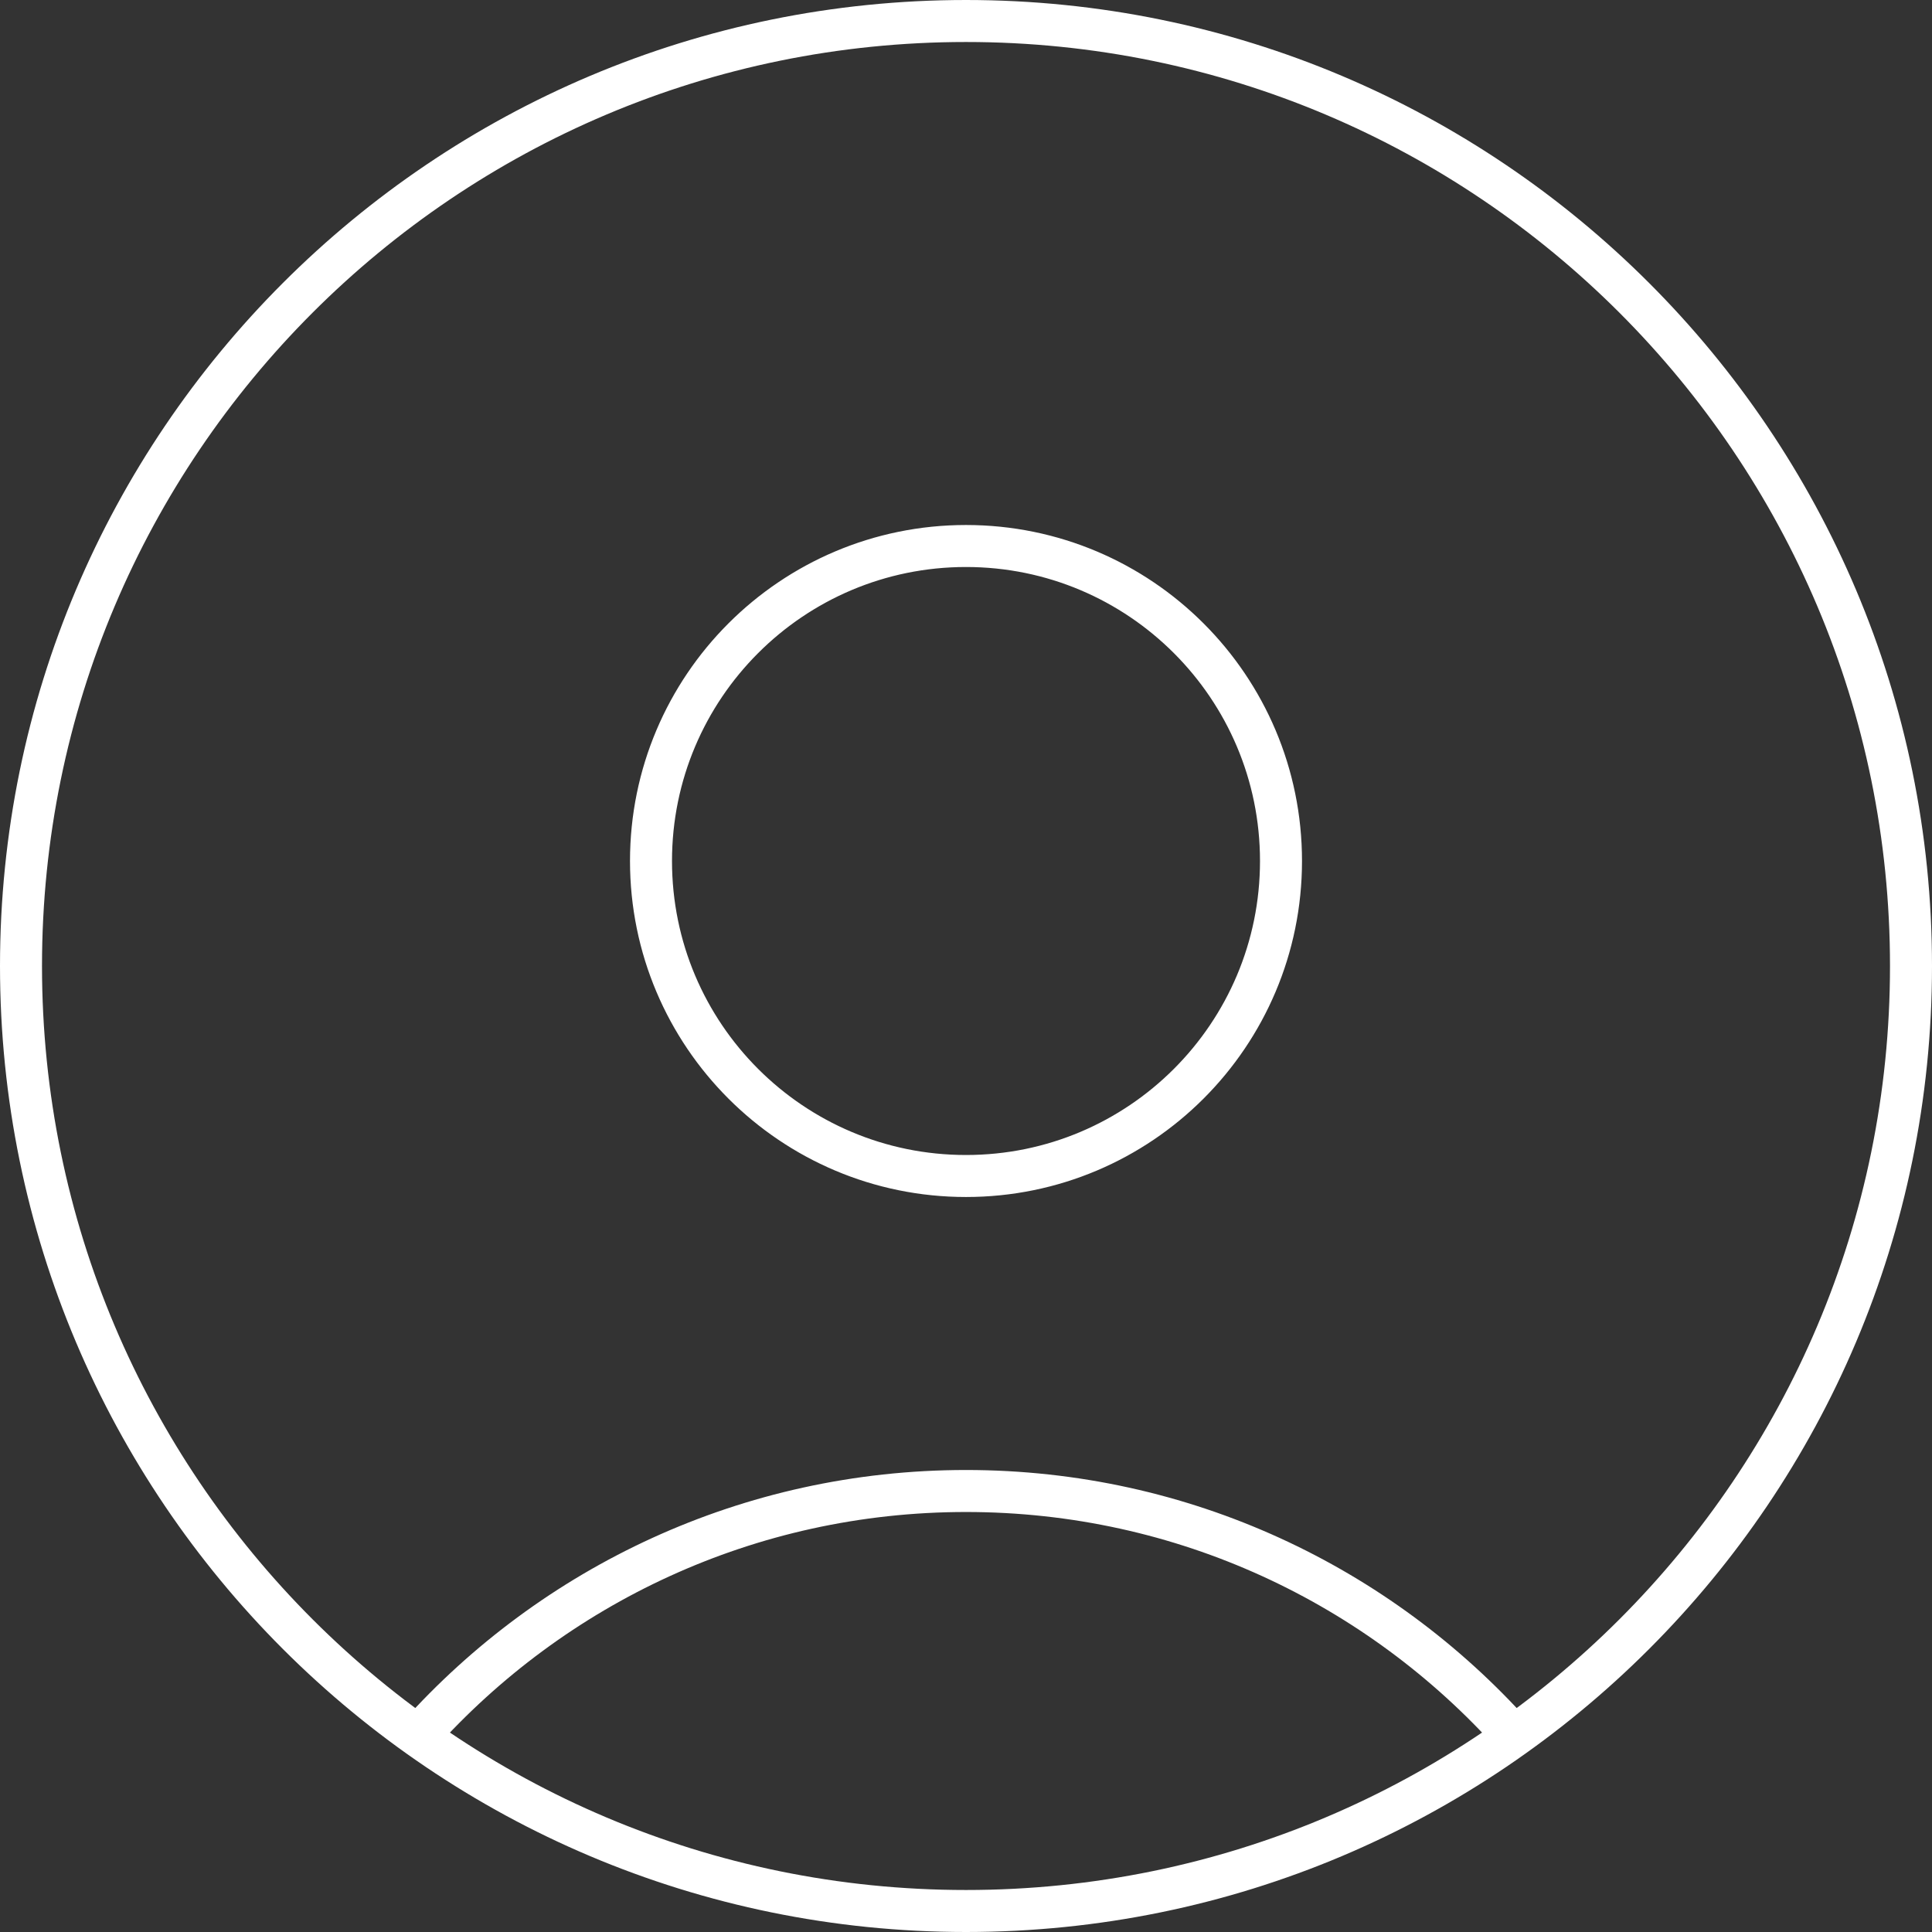 <?xml version="1.0" encoding="UTF-8" standalone="no"?><svg width='92' height='92' viewBox='0 0 92 92' fill='none' xmlns='http://www.w3.org/2000/svg'>
<rect x="0" y="0" width="92" height="92" fill="#333333" stroke="none"/>
<path d='M72.083 82.661C65.675 75.504 56.363 71 46 71C35.637 71 26.325 75.504 19.916 82.661M46 91C21.147 91 1 70.853 1 46C1 21.147 21.147 1 46 1C70.853 1 91 21.147 91 46C91 70.853 70.853 91 46 91ZM46 56C37.716 56 31 49.284 31 41C31 32.716 37.716 26 46 26C54.284 26 61 32.716 61 41C61 49.284 54.284 56 46 56Z' stroke='white' stroke-width='2' stroke-linecap='round' stroke-linejoin='round'/>
</svg>
